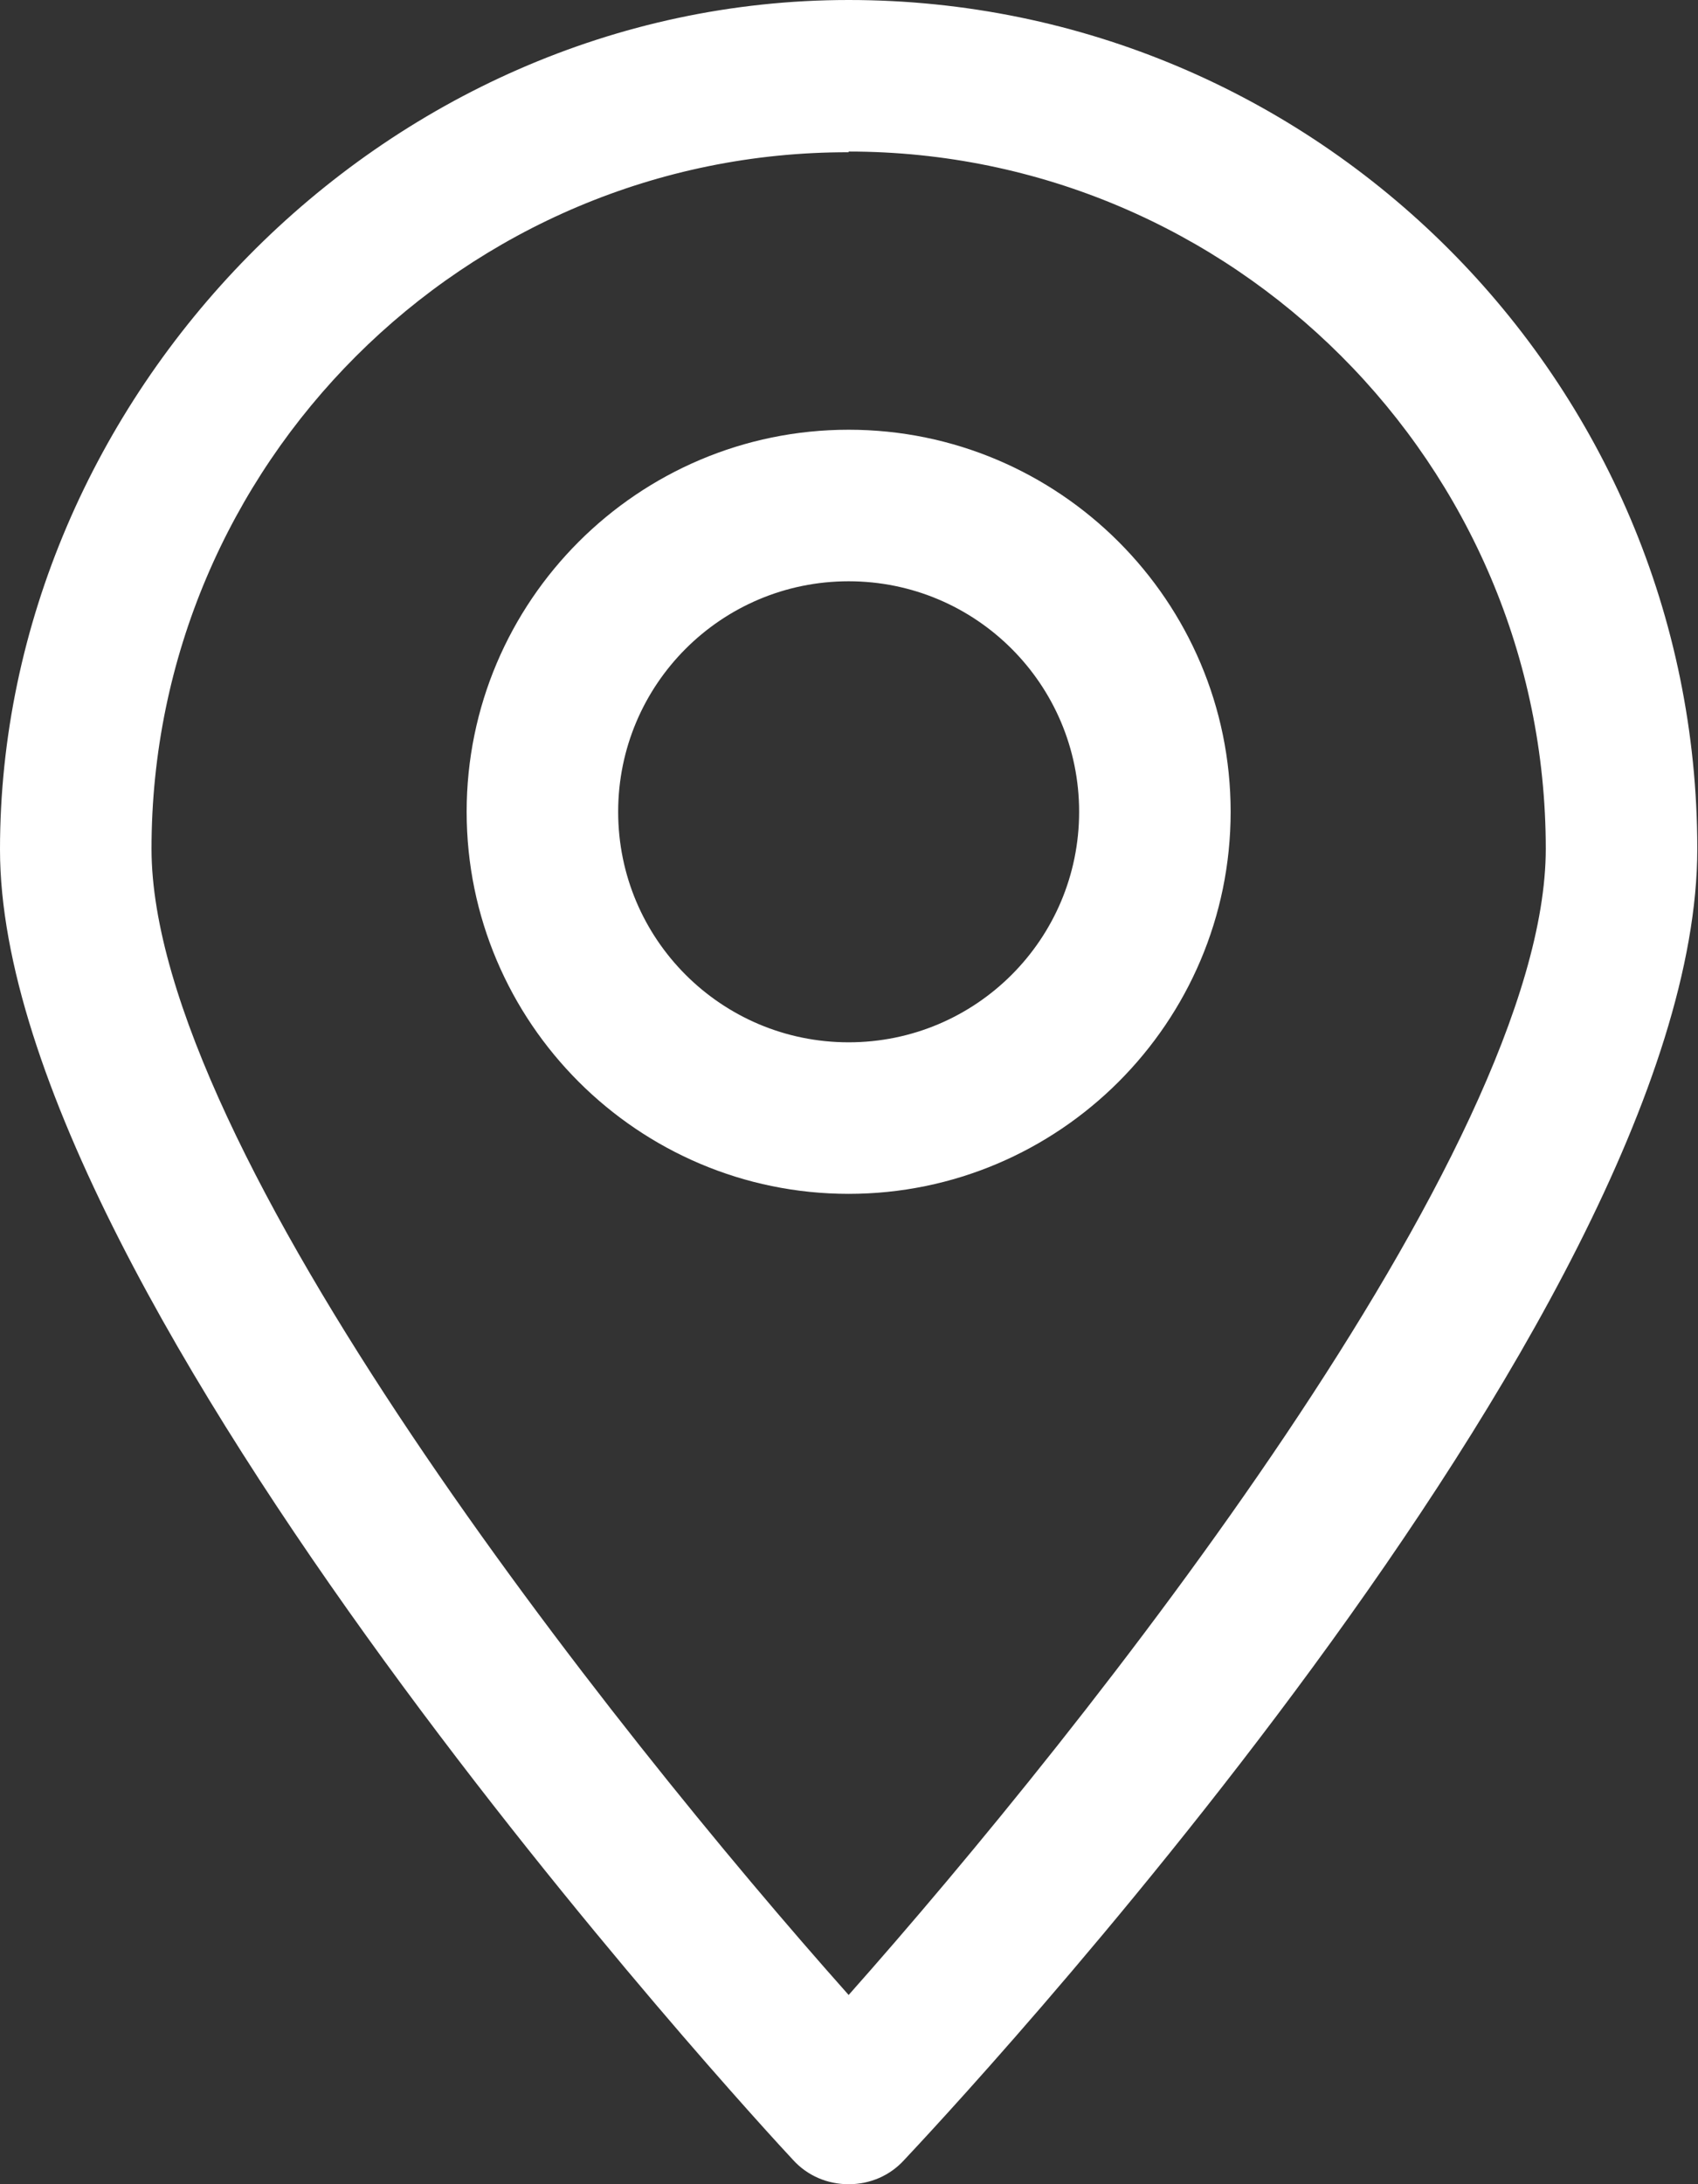 <?xml version="1.0" encoding="UTF-8"?>
<svg id="Layer_2" data-name="Layer 2" xmlns="http://www.w3.org/2000/svg" viewBox="0 0 23.87 30.7">
  <rect x="0" y="0" width="23.87" height="30.7" fill="#333333" stroke="none"/>
  <defs>
    <style>
      .cls-1 {
        fill: #fff;
      }
    </style>
  </defs>
  <g id="Page_5" data-name="Page 5">
    <g>
      <path class="cls-1" d="M11.93,30.7h0c-.3,0-.58-.12-.78-.34-.46-.49-11.15-12.08-11.15-18.42S5.35,0,11.93,0s11.93,5.35,11.93,11.93S13.17,29.87,12.71,30.36c-.2,.22-.48,.34-.78,.34Zm0-28.56C6.53,2.13,2.13,6.53,2.13,11.93c0,4.21,6.47,12.37,9.8,16.11,3.32-3.74,9.8-11.89,9.8-16.11,0-5.4-4.4-9.8-9.8-9.8Z"/>
      <path class="cls-1" d="M11.93,16.78c-2.96,0-5.37-2.41-5.37-5.37s2.41-5.37,5.37-5.37,5.37,2.41,5.37,5.37-2.41,5.37-5.37,5.37Zm0-8.61c-1.79,0-3.24,1.45-3.24,3.24s1.45,3.24,3.24,3.24,3.24-1.45,3.24-3.24-1.45-3.24-3.24-3.24Z"/>
    </g>
  </g>
</svg>